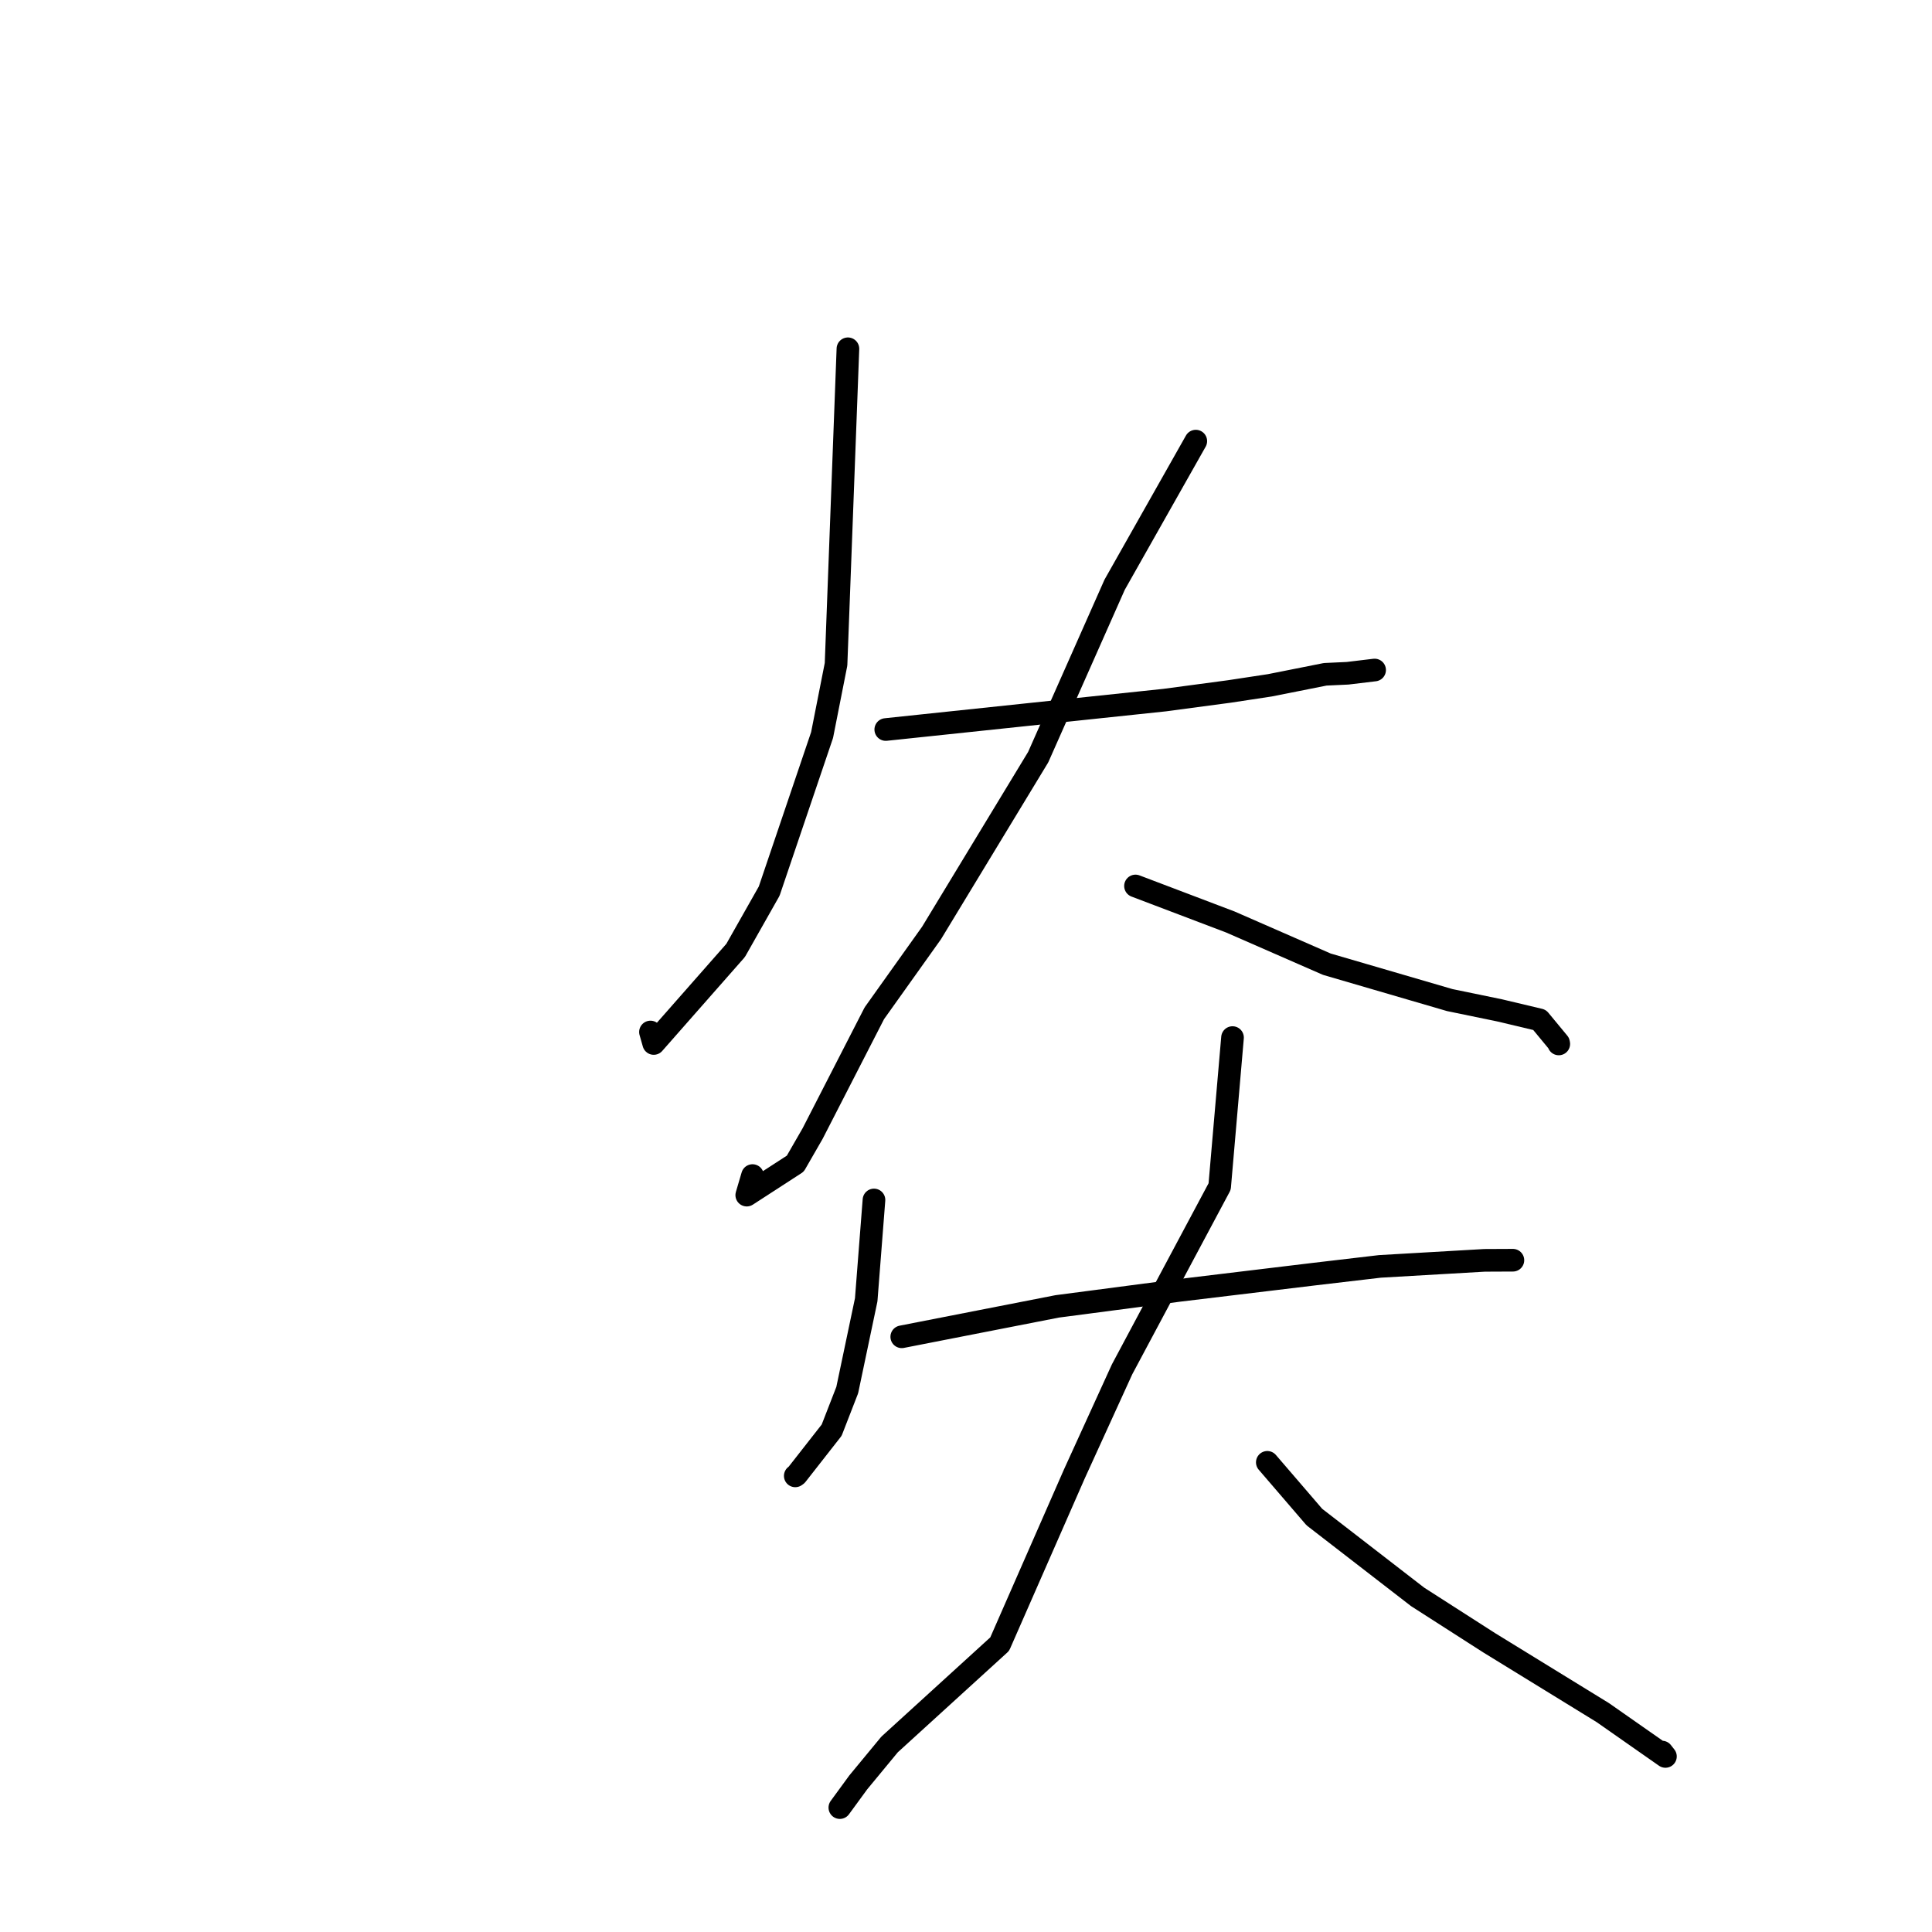 <?xml version="1.0" standalone="no"?>
    <svg width="256" height="256" xmlns="http://www.w3.org/2000/svg" version="1.1">
    <polyline stroke="black" stroke-width="3" stroke-linecap="round" fill="transparent" stroke-linejoin="round" points="112.354 46.215 111.567 67.118 110.78 88.02 108.93 97.397 101.921 118.078 97.475 125.935 86.623 138.266 86.19 136.746 " />
        <polyline stroke="black" stroke-width="3" stroke-linecap="round" fill="transparent" stroke-linejoin="round" points="117.369 96.666 135.853 94.716 154.336 92.766 162.894 91.623 168.266 90.807 175.597 89.349 178.561 89.211 181.818 88.82 182.144 88.781 " />
        <polyline stroke="black" stroke-width="3" stroke-linecap="round" fill="transparent" stroke-linejoin="round" points="158.449 58.451 153.072 67.966 147.694 77.48 137.566 100.324 123.433 123.626 115.855 134.261 107.679 150.197 105.38 154.191 98.949 158.359 99.712 155.769 " />
        <polyline stroke="black" stroke-width="3" stroke-linecap="round" fill="transparent" stroke-linejoin="round" points="150.459 117.396 156.742 119.781 163.025 122.167 175.816 127.762 192.098 132.516 198.702 133.878 203.997 135.136 206.521 138.187 206.546 138.327 " />
        <polyline stroke="black" stroke-width="3" stroke-linecap="round" fill="transparent" stroke-linejoin="round" points="115.806 159.002 115.291 165.617 114.777 172.232 112.263 184.191 110.2 189.502 105.553 195.436 105.377 195.561 " />
        <polyline stroke="black" stroke-width="3" stroke-linecap="round" fill="transparent" stroke-linejoin="round" points="119.488 177.132 129.787 175.117 140.086 173.102 156.148 170.996 174.183 168.822 182.841 167.805 196.706 167.003 200.097 166.987 200.436 166.986 200.467 166.986 " />
        <polyline stroke="black" stroke-width="3" stroke-linecap="round" fill="transparent" stroke-linejoin="round" points="163.315 137.484 162.463 147.352 161.611 157.221 148.68 181.446 142.361 195.298 132.463 217.855 117.873 231.151 113.726 236.173 111.505 239.212 111.283 239.516 " />
        <polyline stroke="black" stroke-width="3" stroke-linecap="round" fill="transparent" stroke-linejoin="round" points="167.925 193.767 171.043 197.393 174.16 201.019 187.842 211.596 197.318 217.673 212.377 226.929 220.679 232.737 220.224 232.157 " />
        </svg>